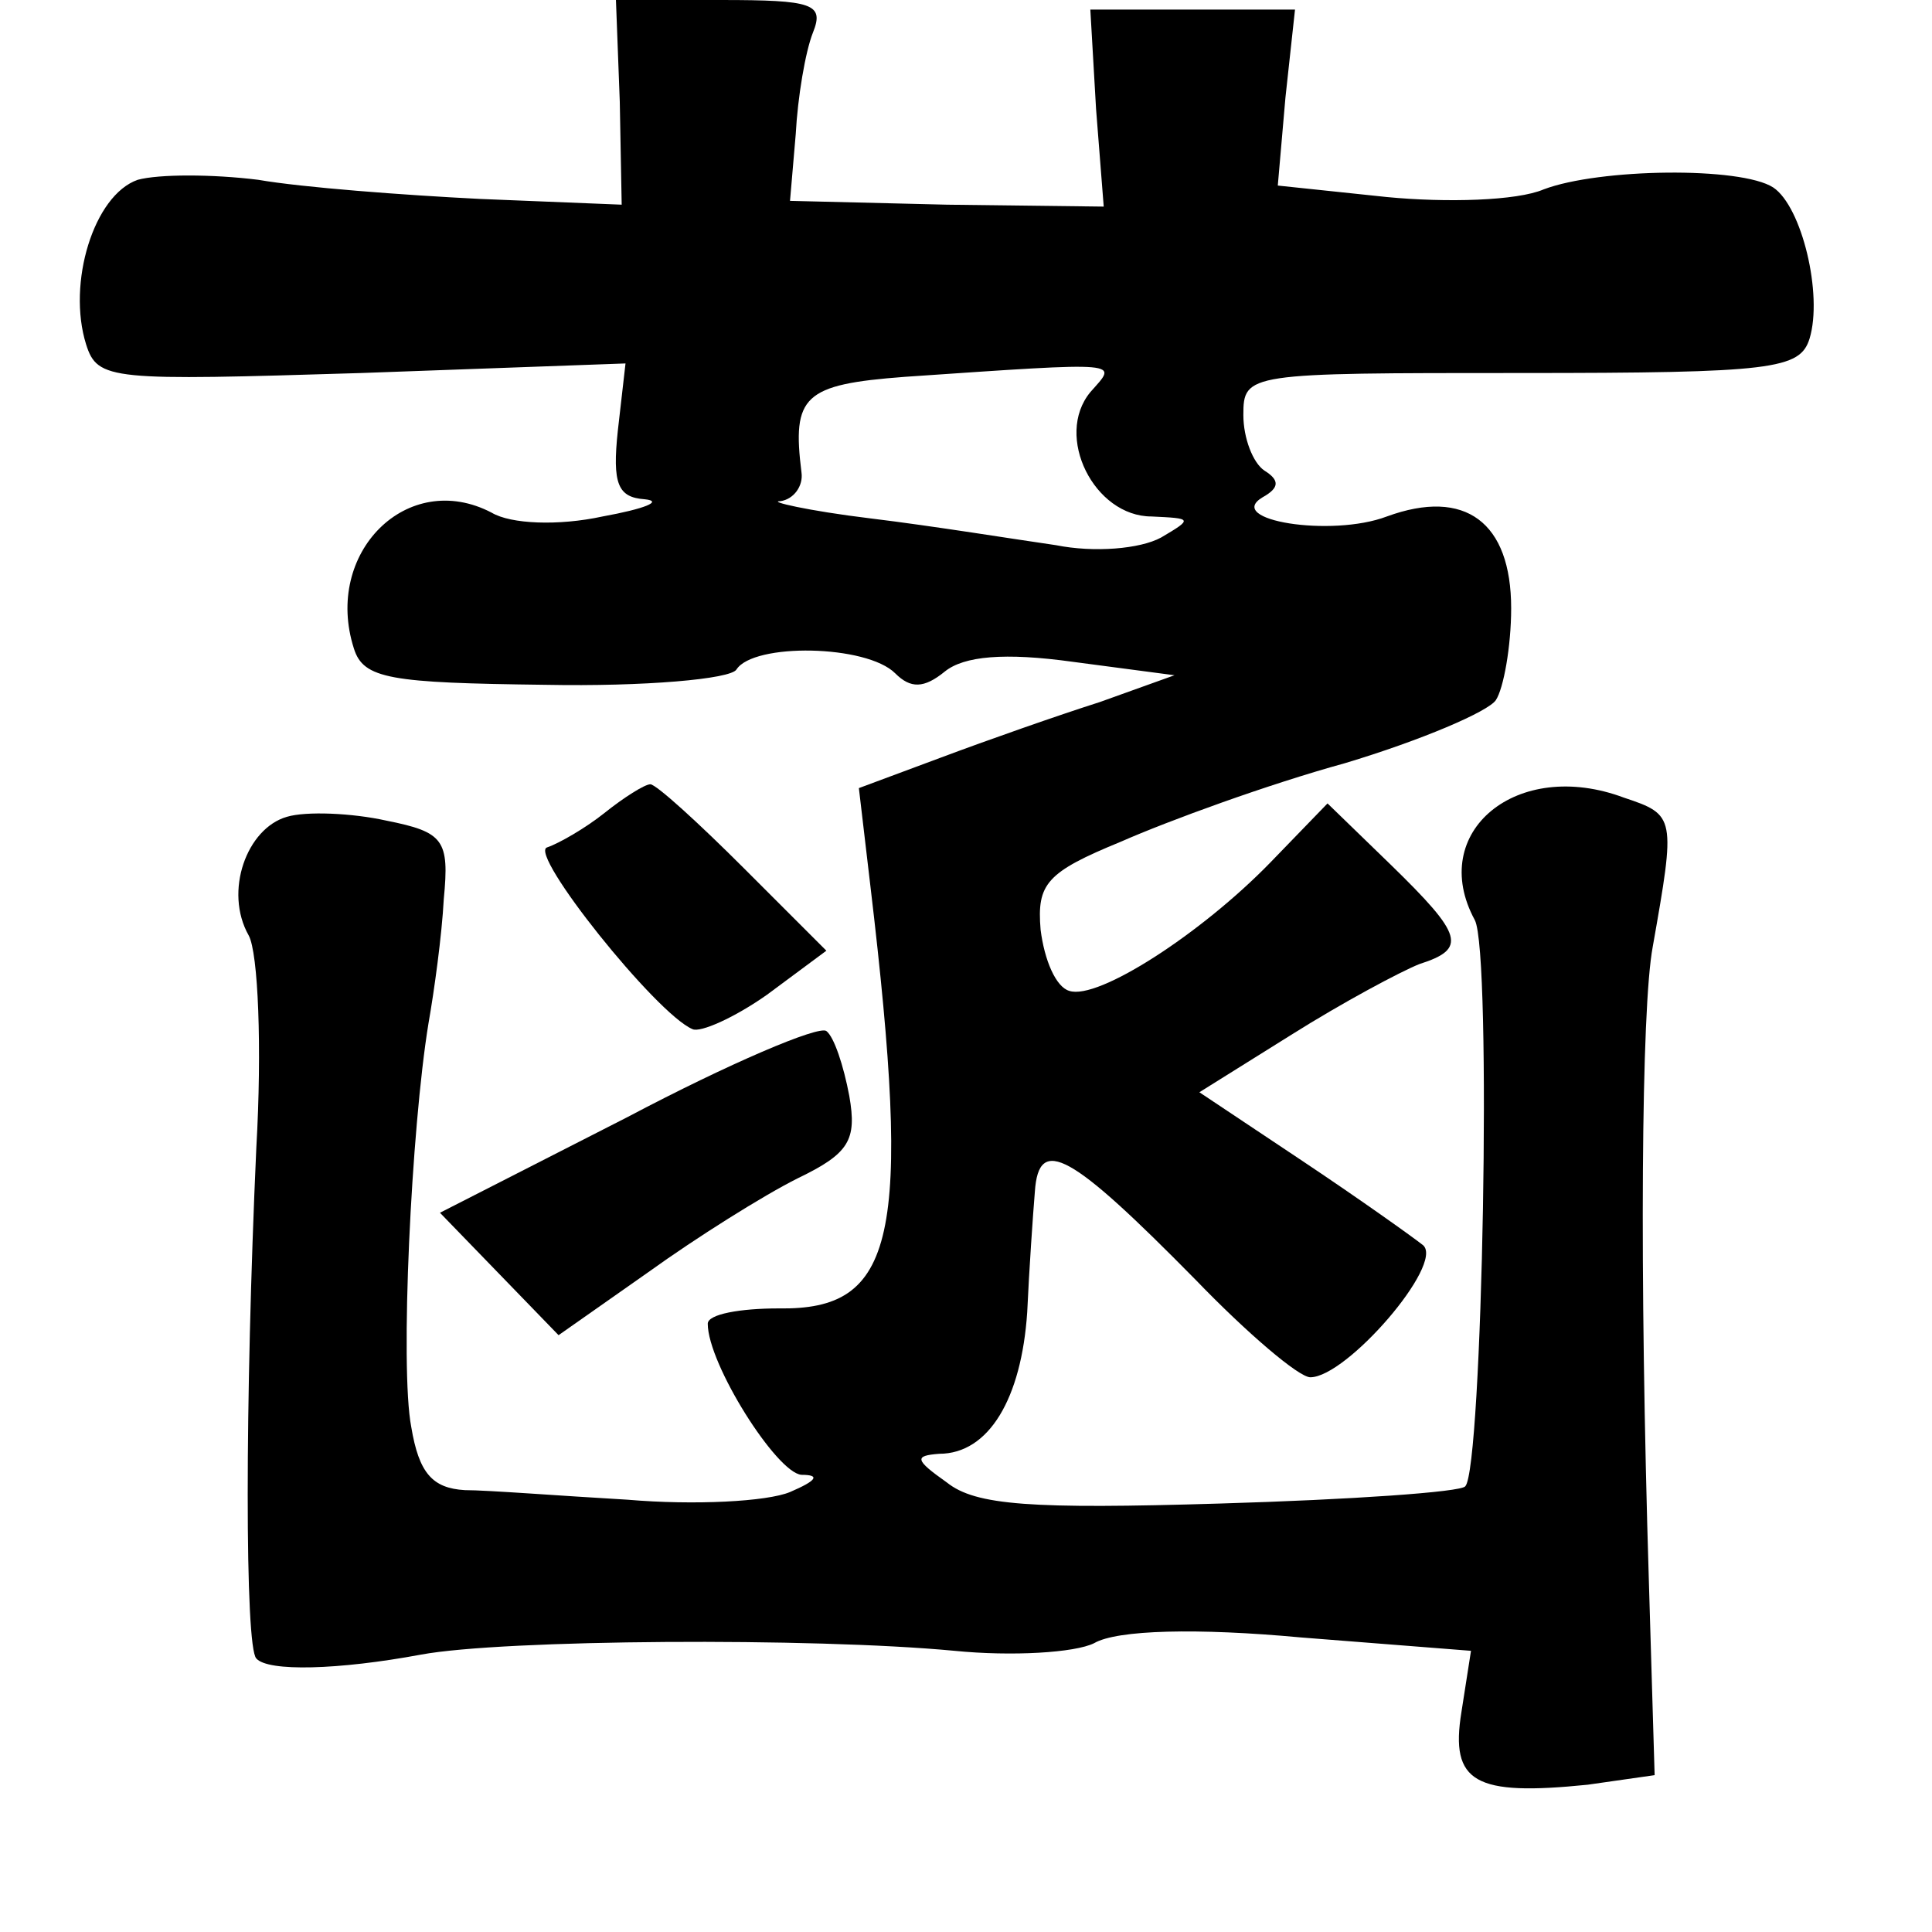 <?xml version="1.0" standalone="no"?>
<!DOCTYPE svg PUBLIC "-//W3C//DTD SVG 20010904//EN"
 "http://www.w3.org/TR/2001/REC-SVG-20010904/DTD/svg10.dtd">
<svg version="1.0" xmlns="http://www.w3.org/2000/svg"
 width="101pt" height="101pt" viewBox="0 0 101 101"
 preserveAspectRatio="xMidYMid meet">
<g transform="translate(0,101) scale(0.1,-0.1)"
fill="#000000" stroke="none">
<path d="M324 957 l1 -54 -74 3 c-40 2 -93 6 -116 10 -24 3 -52 3 -63 0 -23
-8 -37 -54 -27 -86 6 -19 13 -19 144 -15 l138 5 -4 -35 c-3 -28 0 -35 14 -36
10 -1 0 -5 -22 -9 -23 -5 -48 -4 -58 2 -44 23 -88 -21 -72 -71 5 -16 19 -18
100 -19 52 -1 97 3 100 8 9 14 68 13 83 -2 8 -8 15 -8 26 1 10 8 31 10 67 5
l53 -7 -39 -14 c-22 -7 -59 -20 -83 -29 l-43 -16 6 -51 c22 -185 13 -222 -48
-221 -20 0 -37 -3 -37 -8 0 -21 36 -78 49 -79 10 0 8 -3 -6 -9 -12 -5 -50 -7
-85 -4 -35 2 -73 5 -85 5 -17 1 -24 9 -28 33 -6 31 0 156 9 211 3 17 7 46 8
65 3 31 0 35 -30 41 -18 4 -42 5 -52 2 -21 -6 -33 -39 -20 -62 5 -9 7 -59 4
-111 -6 -133 -6 -261 0 -267 6 -7 43 -6 86 2 43 8 205 9 279 2 30 -3 63 -1 73
4 12 7 54 8 108 3 l89 -7 -5 -32 c-6 -37 7 -44 66 -38 l35 5 -3 101 c-5 163
-4 300 2 332 12 68 12 69 -15 78 -56 21 -103 -18 -78 -64 9 -17 4 -287 -5
-296 -2 -3 -60 -7 -128 -9 -99 -3 -128 -1 -143 11 -17 12 -17 14 -4 15 26 0
43 29 46 74 1 22 3 51 4 63 2 30 19 20 84 -46 27 -28 54 -51 60 -51 19 0 70
59 59 69 -5 4 -33 24 -63 44 l-54 36 48 30 c27 17 57 33 67 37 25 8 23 15 -15
52 l-33 32 -30 -31 c-36 -37 -90 -72 -105 -67 -7 2 -13 16 -15 32 -2 24 3 30
42 46 25 11 77 30 117 41 40 12 75 27 79 33 4 6 8 28 8 48 0 45 -24 63 -65 48
-29 -11 -85 -2 -65 10 9 5 9 9 1 14 -6 4 -11 17 -11 29 0 22 2 22 145 22 132
0 146 2 151 18 7 23 -4 69 -19 79 -17 11 -91 10 -120 -1 -14 -6 -51 -7 -82 -4
l-57 6 4 46 5 46 -54 0 -53 0 3 -52 4 -51 -82 1 -82 2 3 35 c1 19 5 43 9 53 6
15 0 17 -48 17 l-55 0 2 -53z m246 -152 c-19 -23 2 -65 32 -65 21 -1 22 -1 5
-11 -11 -6 -35 -8 -55 -4 -21 3 -64 10 -97 14 -33 4 -54 9 -47 9 7 1 12 8 11
15 -5 40 1 46 54 50 117 8 111 8 97 -8z"/>
<path d="M316 585 c-10 -8 -24 -16 -30 -18 -10 -3 57 -87 76 -95 4 -2 22 6 39
18 l31 23 -43 43 c-24 24 -46 44 -49 44 -3 0 -14 -7 -24 -15z"/>
<path d="M328 426 l-98 -50 31 -32 31 -32 47 33 c25 18 60 40 78 49 27 13 31
20 27 43 -3 16 -8 31 -12 34 -4 3 -51 -17 -104 -45z"/>
</g>
</svg>
